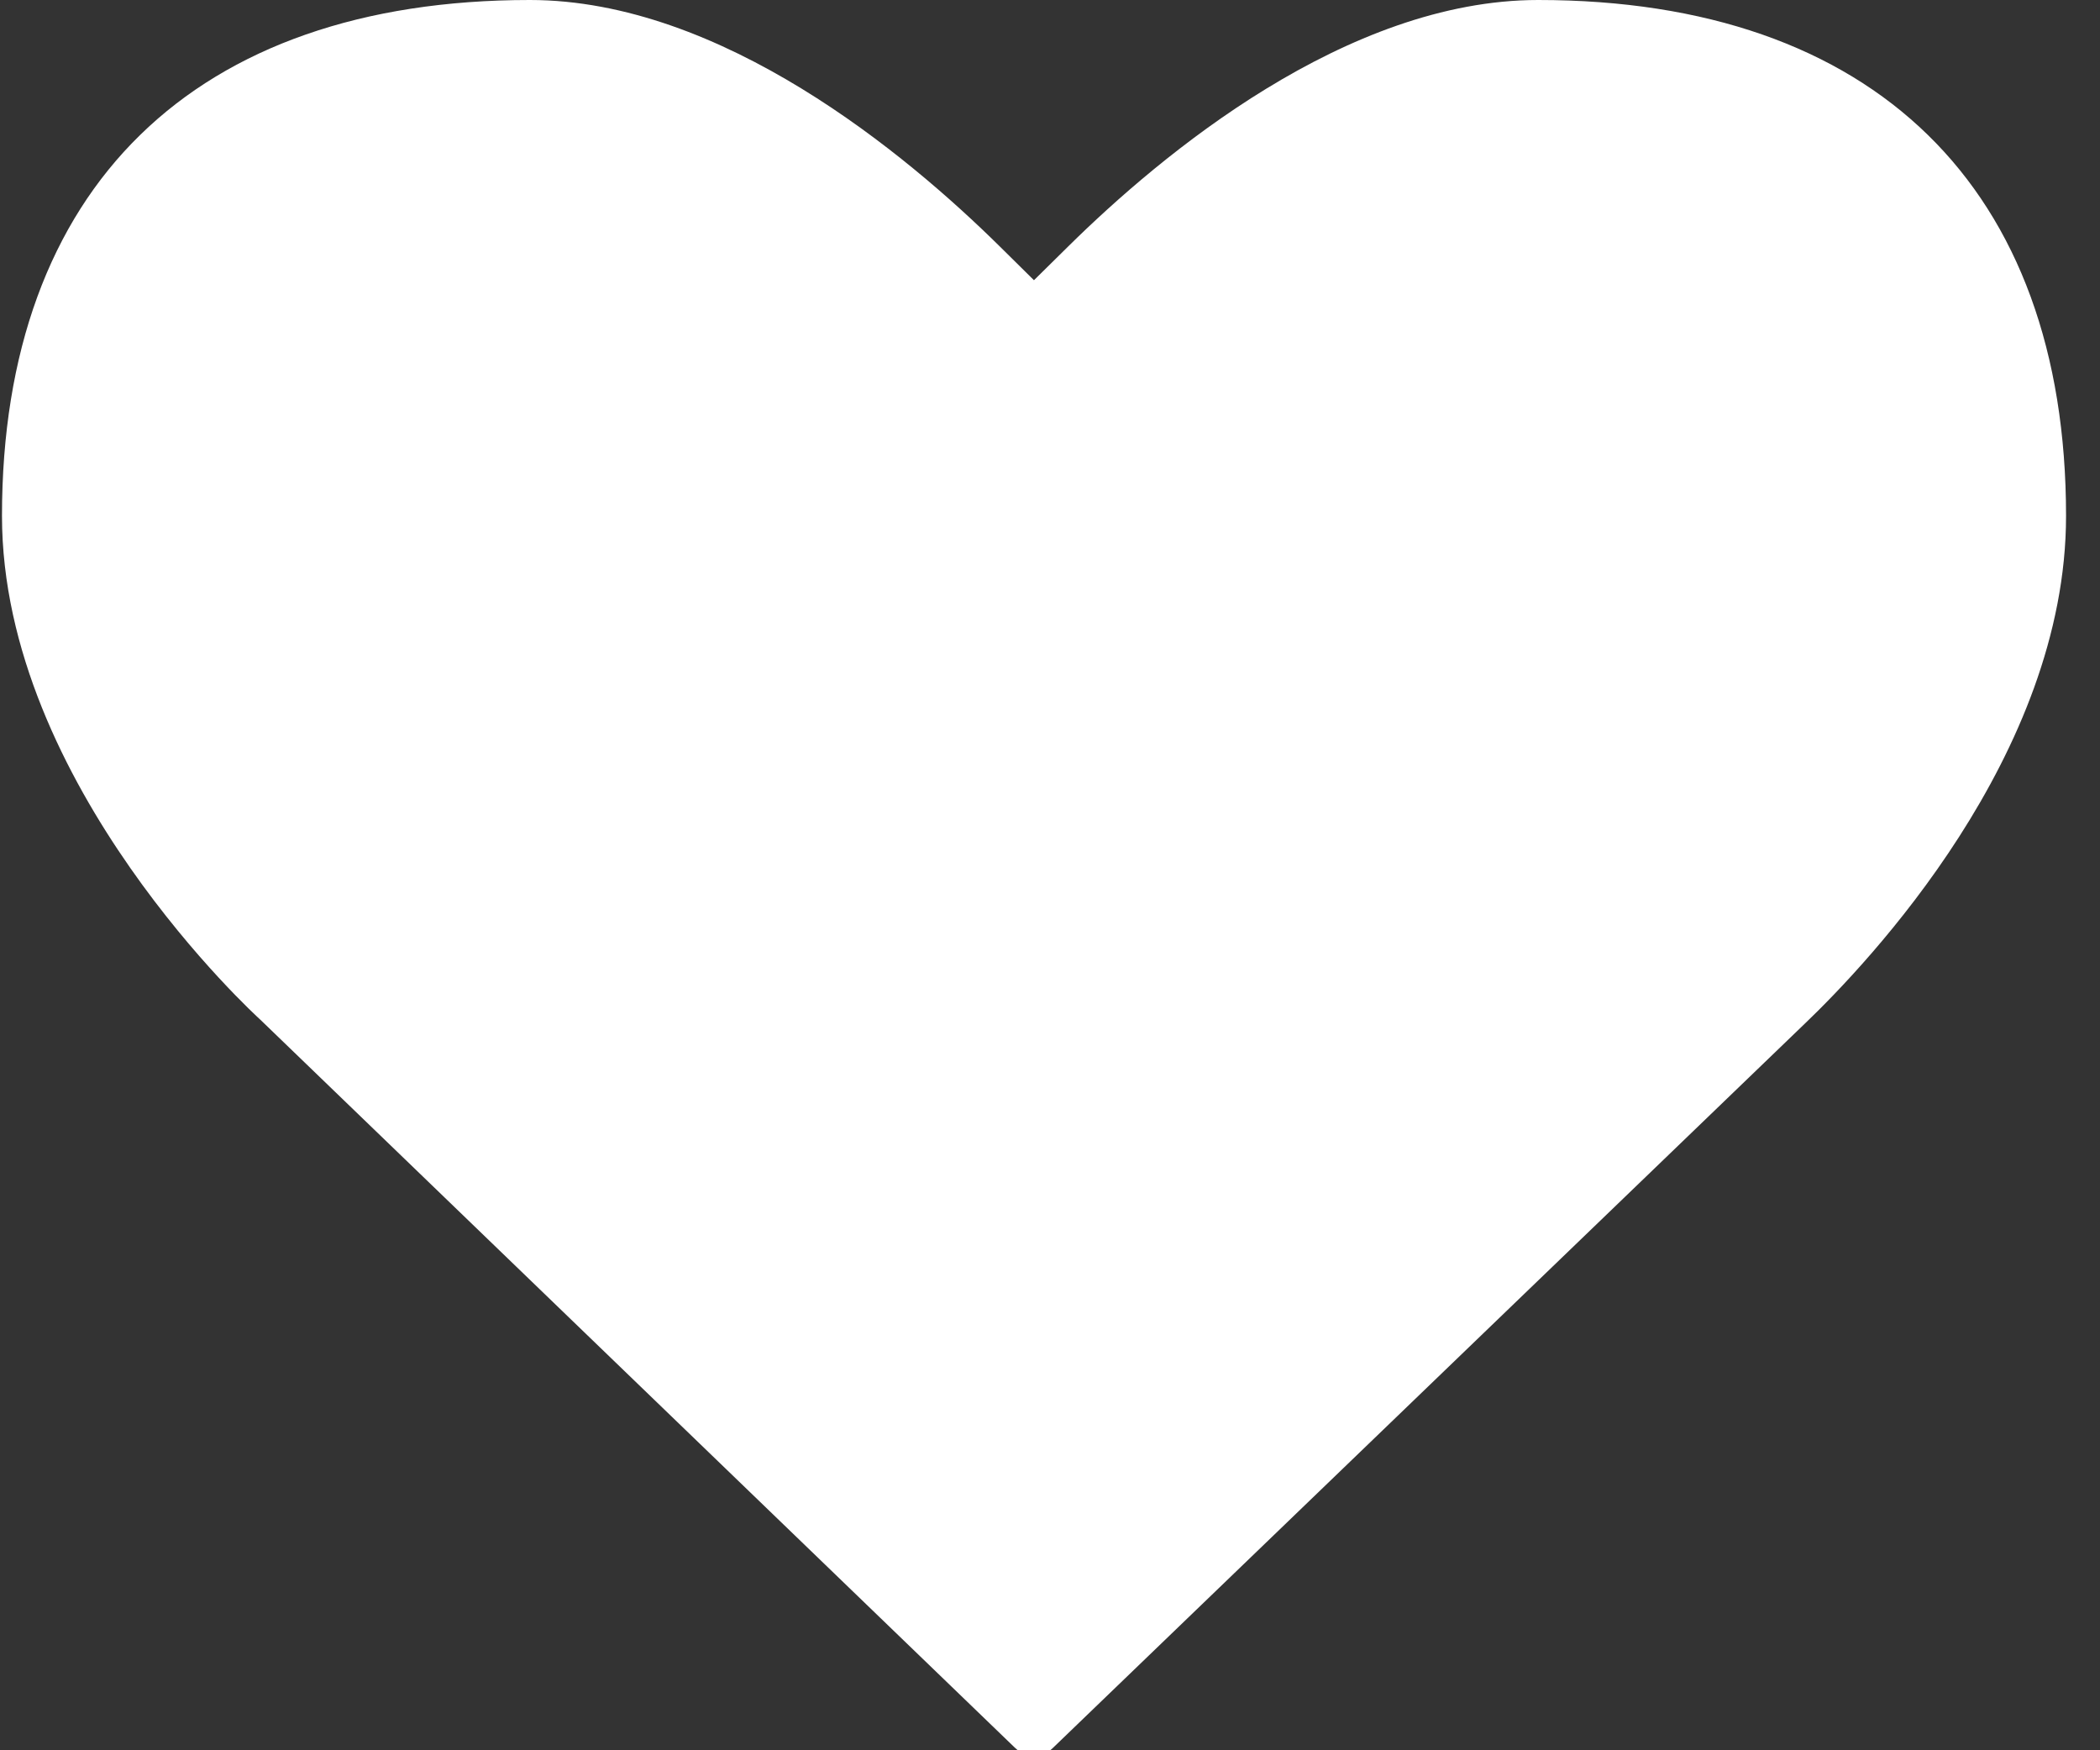 <?xml version="1.0" encoding="UTF-8" standalone="no"?>
<svg width="36px" height="30px" viewBox="0 0 36 30" version="1.1" xmlns="http://www.w3.org/2000/svg" xmlns:xlink="http://www.w3.org/1999/xlink" xmlns:sketch="http://www.bohemiancoding.com/sketch/ns">
    <rect x="0" y="0" width="36" height="30" fill="#333333" stroke="none"/>
    <!-- Generator: Sketch 3.3.1 (12005) - http://www.bohemiancoding.com/sketch -->
    <title>ico_btn_action_love_white</title>
    <desc>Created with Sketch.</desc>
    <defs></defs>
    <g id="Sauvignon" stroke="none" stroke-width="1" fill="none" fill-rule="evenodd" sketch:type="MSPage">
        <g id="Product-Page" sketch:type="MSArtboardGroup" transform="translate(-68, -954)" fill="#FFFFFF">
            <g id="product-card" sketch:type="MSLayerGroup">
                <g id="footer" transform="translate(20, 916)" sketch:type="MSShapeGroup">
                    <g id="loved" transform="translate(23, 23)">
                        <g id="ico_love_white" transform="translate(25, 15)">
                            <path d="M9.083,0 C3.332,0 0.034,3.223 0.034,8.842 C0.034,13.454 4.418,17.438 4.462,17.477 L17.395,29.953 C17.516,30.074 17.654,30.091 17.725,30.091 C17.798,30.091 17.935,30.074 18.046,29.963 L30.938,17.547 C32.021,16.511 35.418,12.943 35.418,8.842 C35.418,3.223 32.12,0 26.369,0 C23.082,0 19.91,2.647 18.311,4.225 L17.725,4.803 L17.14,4.225 C15.542,2.647 12.37,0 9.083,0 L9.083,0 Z" id="Fill-25"></path>
                        </g>
                    </g>
                </g>
            </g>
        </g>
    </g>
</svg>